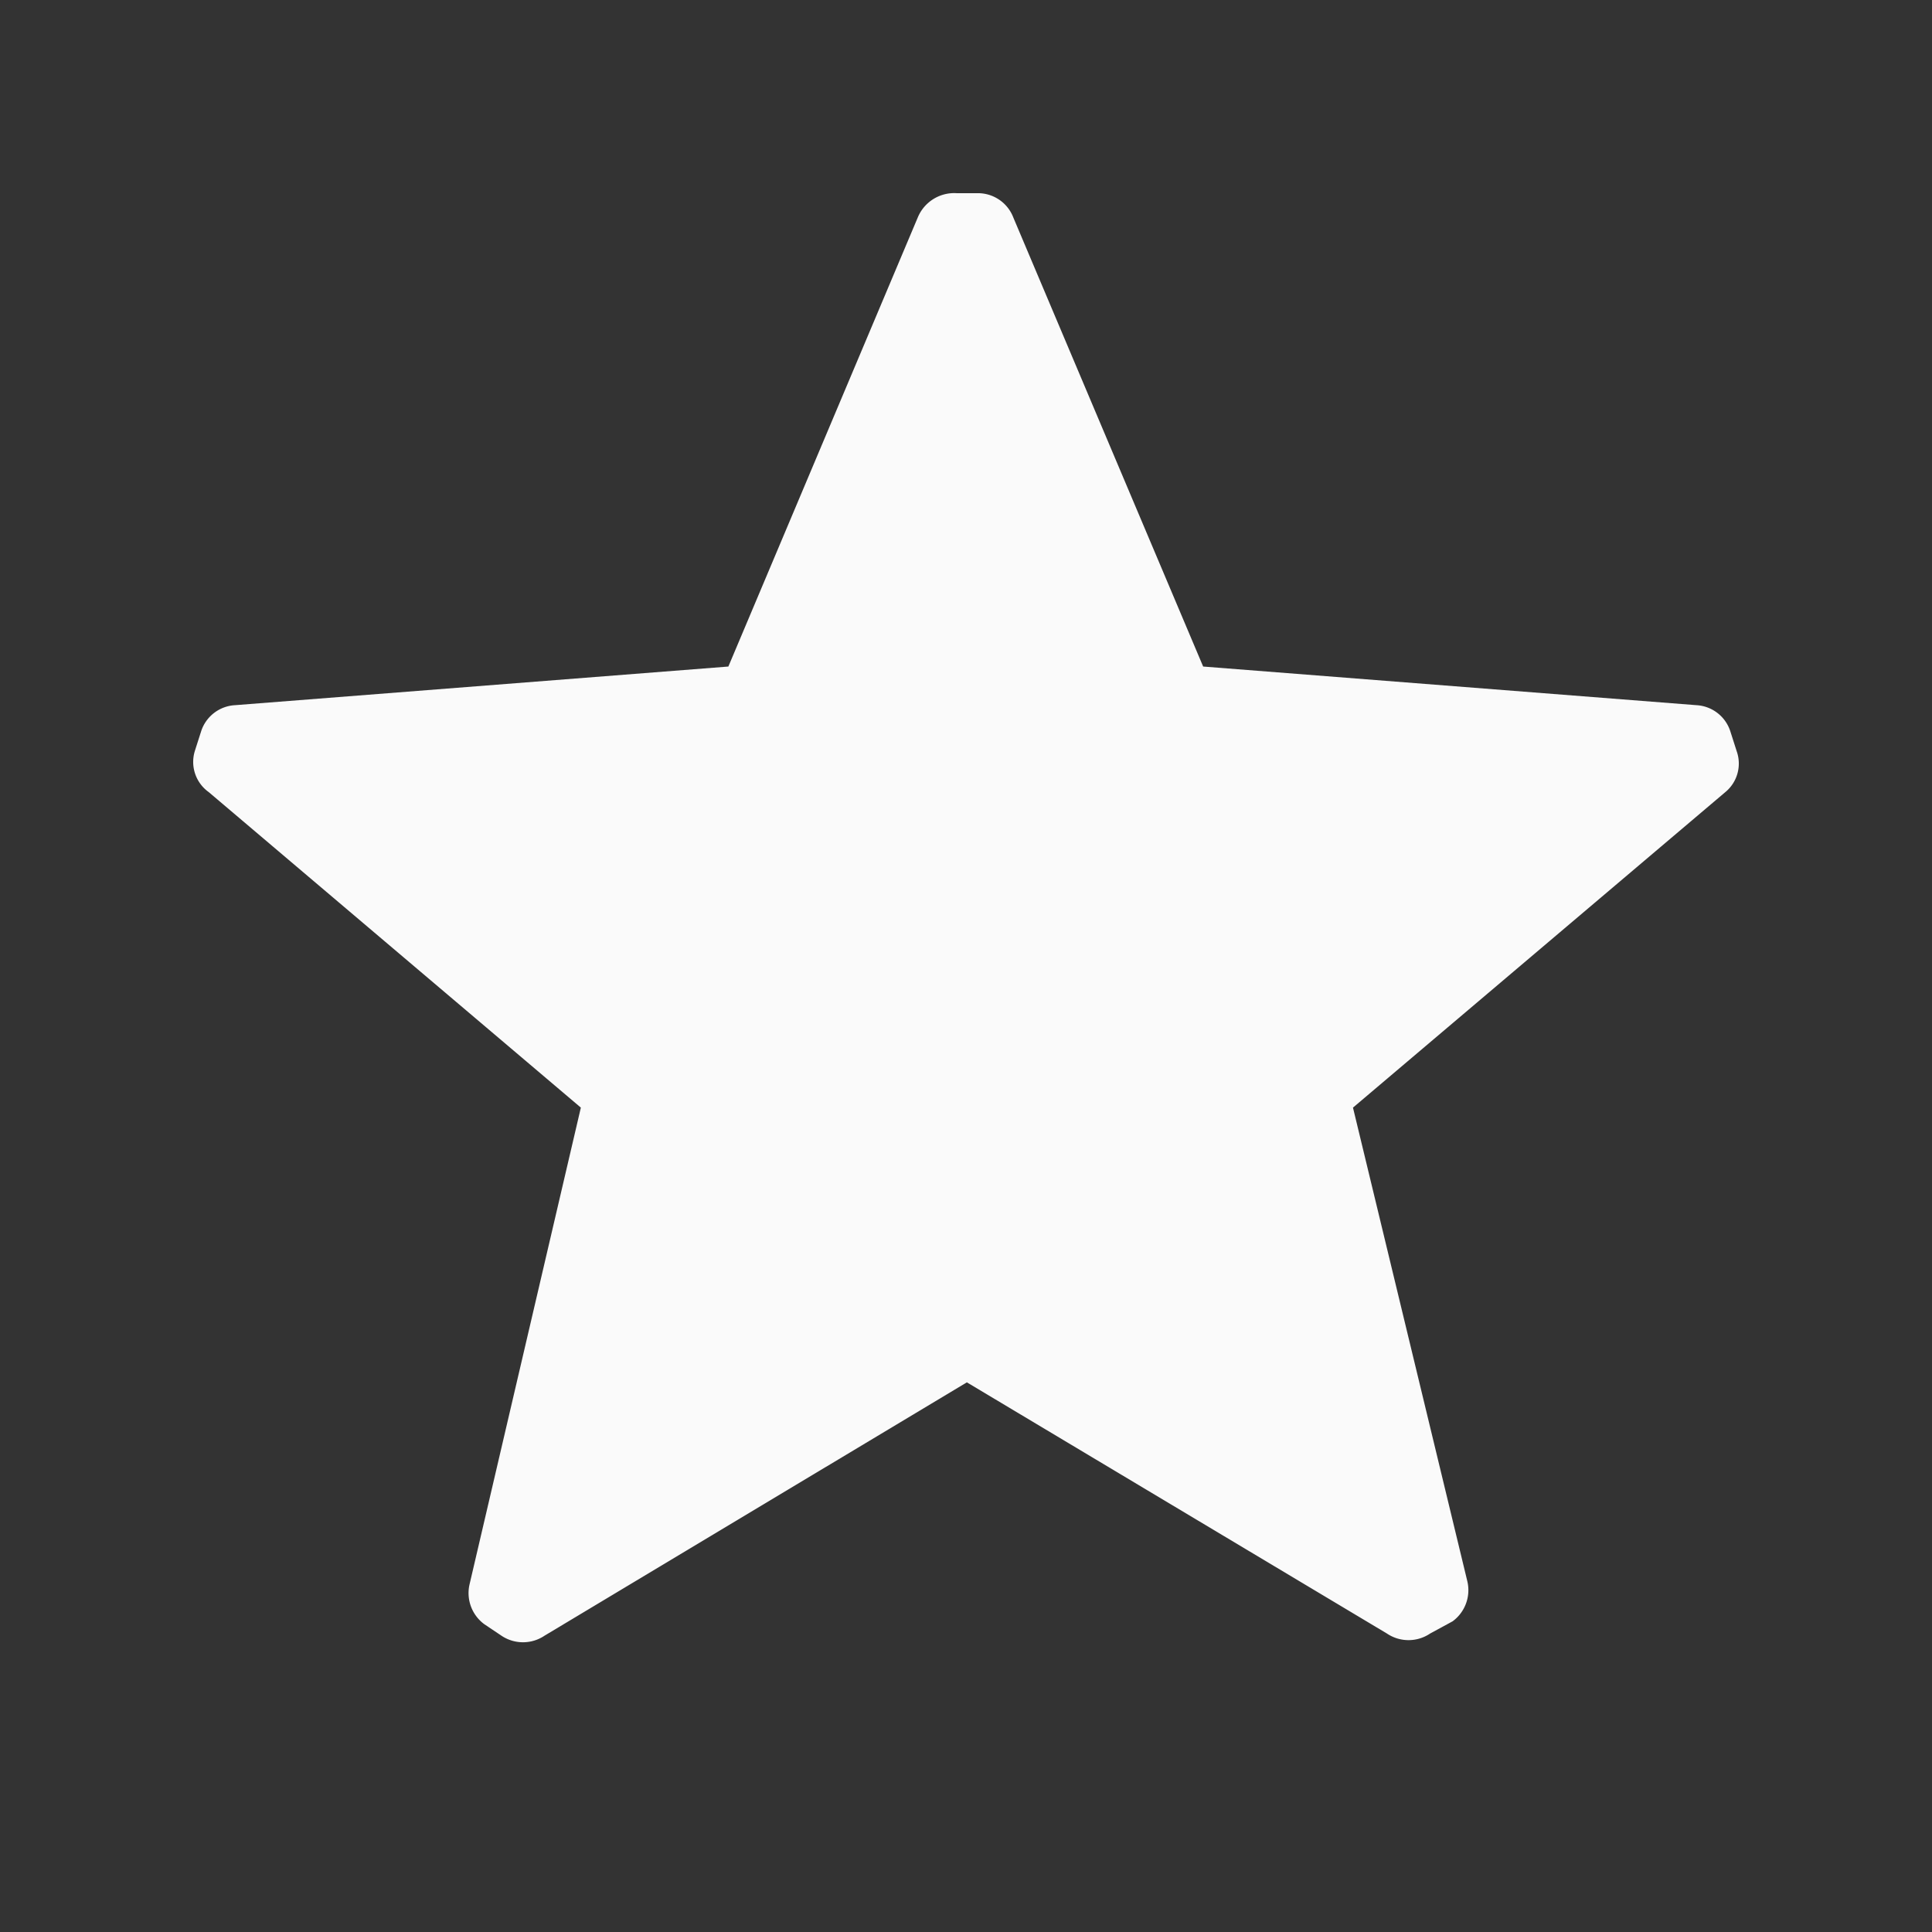 <svg id="icon-20-star" xmlns="http://www.w3.org/2000/svg" width="20" height="20" viewBox="0 0 20 20">
  <rect x="0" y="0" width="20" height="20" fill="#333333" stroke="none"/>
  <rect id="Bounding_box" data-name="Bounding box" width="20" height="20" fill="rgba(255,255,255,0)"/>
  <path id="Icon_color" data-name="Icon color" d="M.161,6.2a.384.384,0,0,1-.144-.426l.064-.2A.391.391,0,0,1,.433,5.3L5.54,4.9,7.5.253A.408.408,0,0,1,7.906,0h.208a.392.392,0,0,1,.376.252L10.455,4.9l5.107.4a.391.391,0,0,1,.352.276l.064.2a.383.383,0,0,1-.12.426L12.006,9.466l1.183,4.9a.4.4,0,0,1-.152.418l-.232.126a.4.4,0,0,1-.448,0l-4.348-2.6L3.638,14.932a.4.4,0,0,1-.448,0l-.176-.118a.4.4,0,0,1-.152-.418l1.151-4.93Z" transform="translate(2 2)" fill="#fafafa"/>
</svg>
